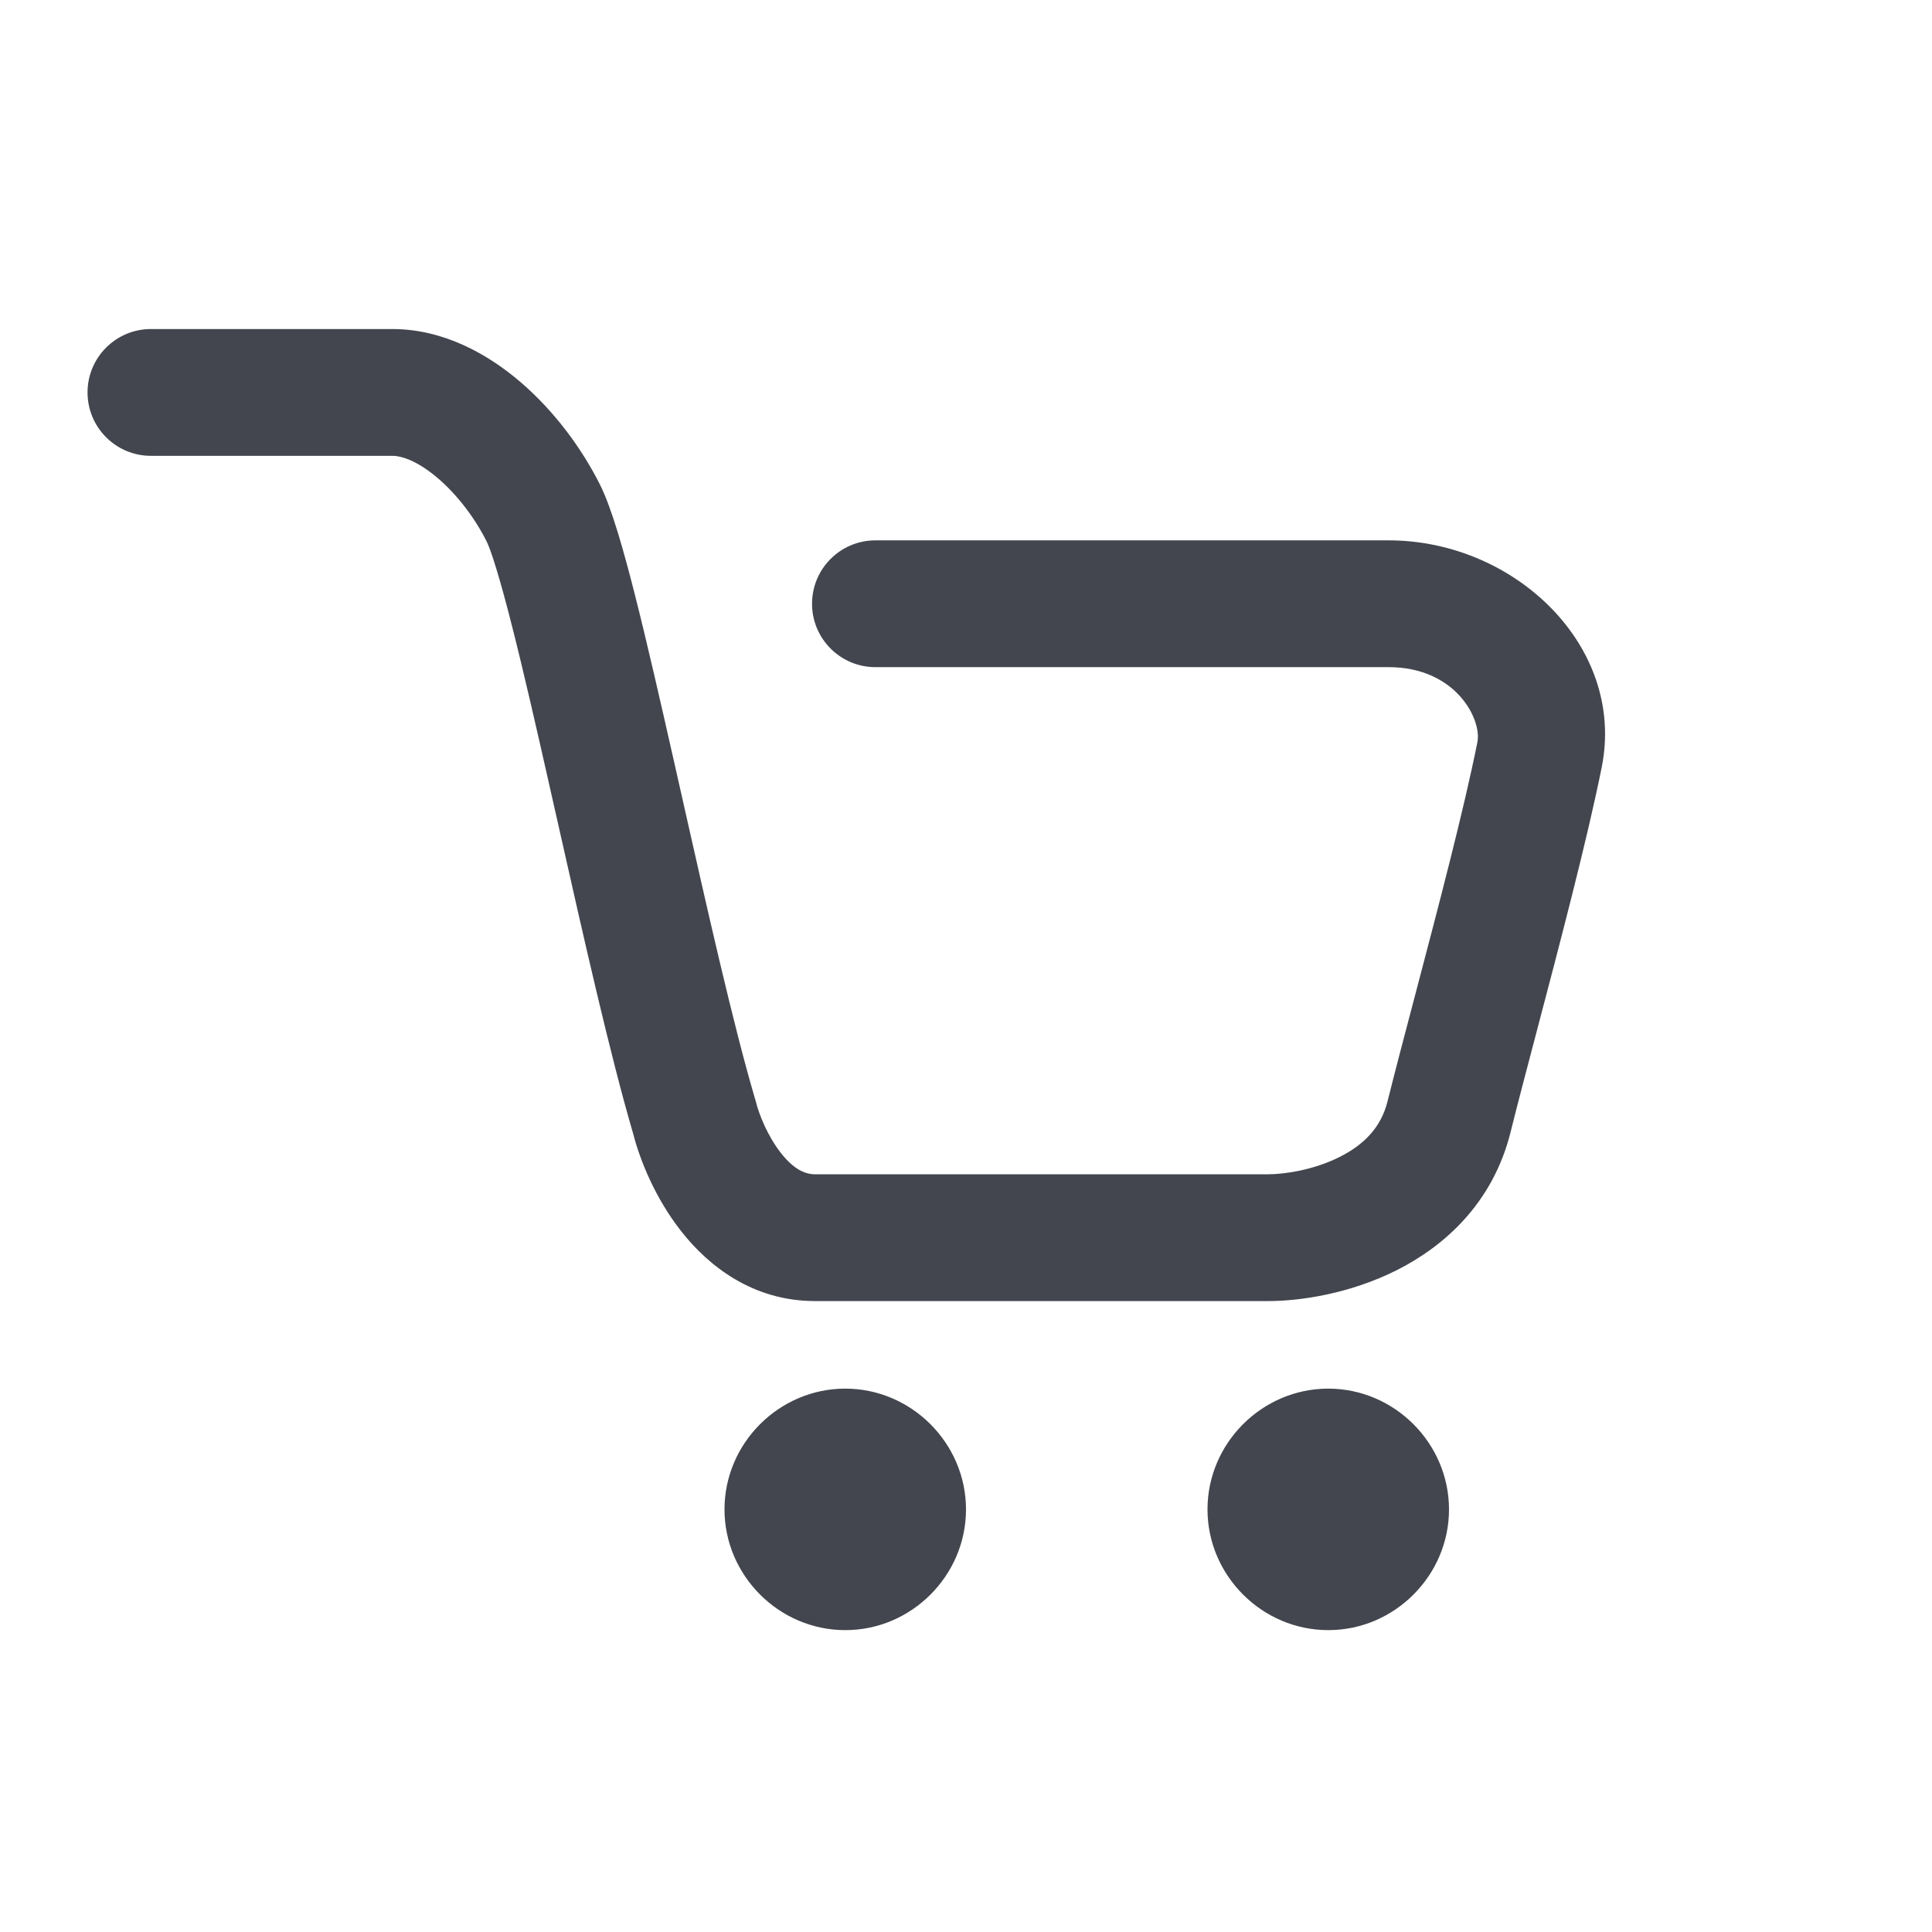 <svg width="32" height="32" viewBox="0 0 32 32" fill="none" xmlns="http://www.w3.org/2000/svg">
<path d="M2.5 5.45C1.92 5.45 1.45 5.92 1.45 6.5C1.45 7.08 1.92 7.55 2.5 7.55H6.5C6.655 7.55 6.92 7.636 7.254 7.922C7.576 8.198 7.868 8.583 8.061 8.97C8.134 9.116 8.28 9.577 8.482 10.375C8.673 11.126 8.887 12.064 9.114 13.071L9.255 13.696C9.664 15.514 10.104 17.47 10.487 18.777C10.601 19.222 10.856 19.853 11.289 20.401C11.734 20.965 12.465 21.55 13.5 21.55H21C21.55 21.55 22.367 21.424 23.135 21.038C23.923 20.641 24.725 19.929 25.019 18.755C25.135 18.288 25.289 17.704 25.456 17.07C25.84 15.612 26.293 13.889 26.53 12.706C26.929 10.708 25.091 8.95 23 8.95H14.5C13.92 8.95 13.45 9.42 13.45 10C13.45 10.58 13.92 11.05 14.5 11.05H23C24.109 11.05 24.547 11.912 24.47 12.294C24.246 13.414 23.826 15.011 23.45 16.44C23.276 17.099 23.112 17.722 22.981 18.245C22.875 18.671 22.594 18.959 22.19 19.162C21.766 19.376 21.283 19.45 21 19.45H13.5C13.335 19.45 13.149 19.369 12.936 19.099C12.718 18.823 12.574 18.467 12.519 18.245C12.515 18.231 12.511 18.218 12.507 18.204C12.143 16.967 11.718 15.074 11.302 13.226L11.163 12.609C10.936 11.604 10.716 10.64 10.518 9.859C10.331 9.123 10.134 8.421 9.939 8.03C9.632 7.417 9.174 6.802 8.621 6.328C8.08 5.864 7.345 5.45 6.5 5.45H2.5Z" fill="#43464E"/>
<path d="M14 23C12.904 23 12 23.904 12 25C12 26.096 12.904 27 14 27C15.096 27.001 16 26.097 16 25.001C16 23.904 15.096 23 14 23Z" fill="#43464E"/>
<path d="M22 23C20.904 23 20 23.904 20 25C20 26.096 20.904 27 22 27C23.096 27.001 24 26.097 24 25.001C24 23.904 23.096 23 22 23Z" fill="#43464E"/>
</svg>
